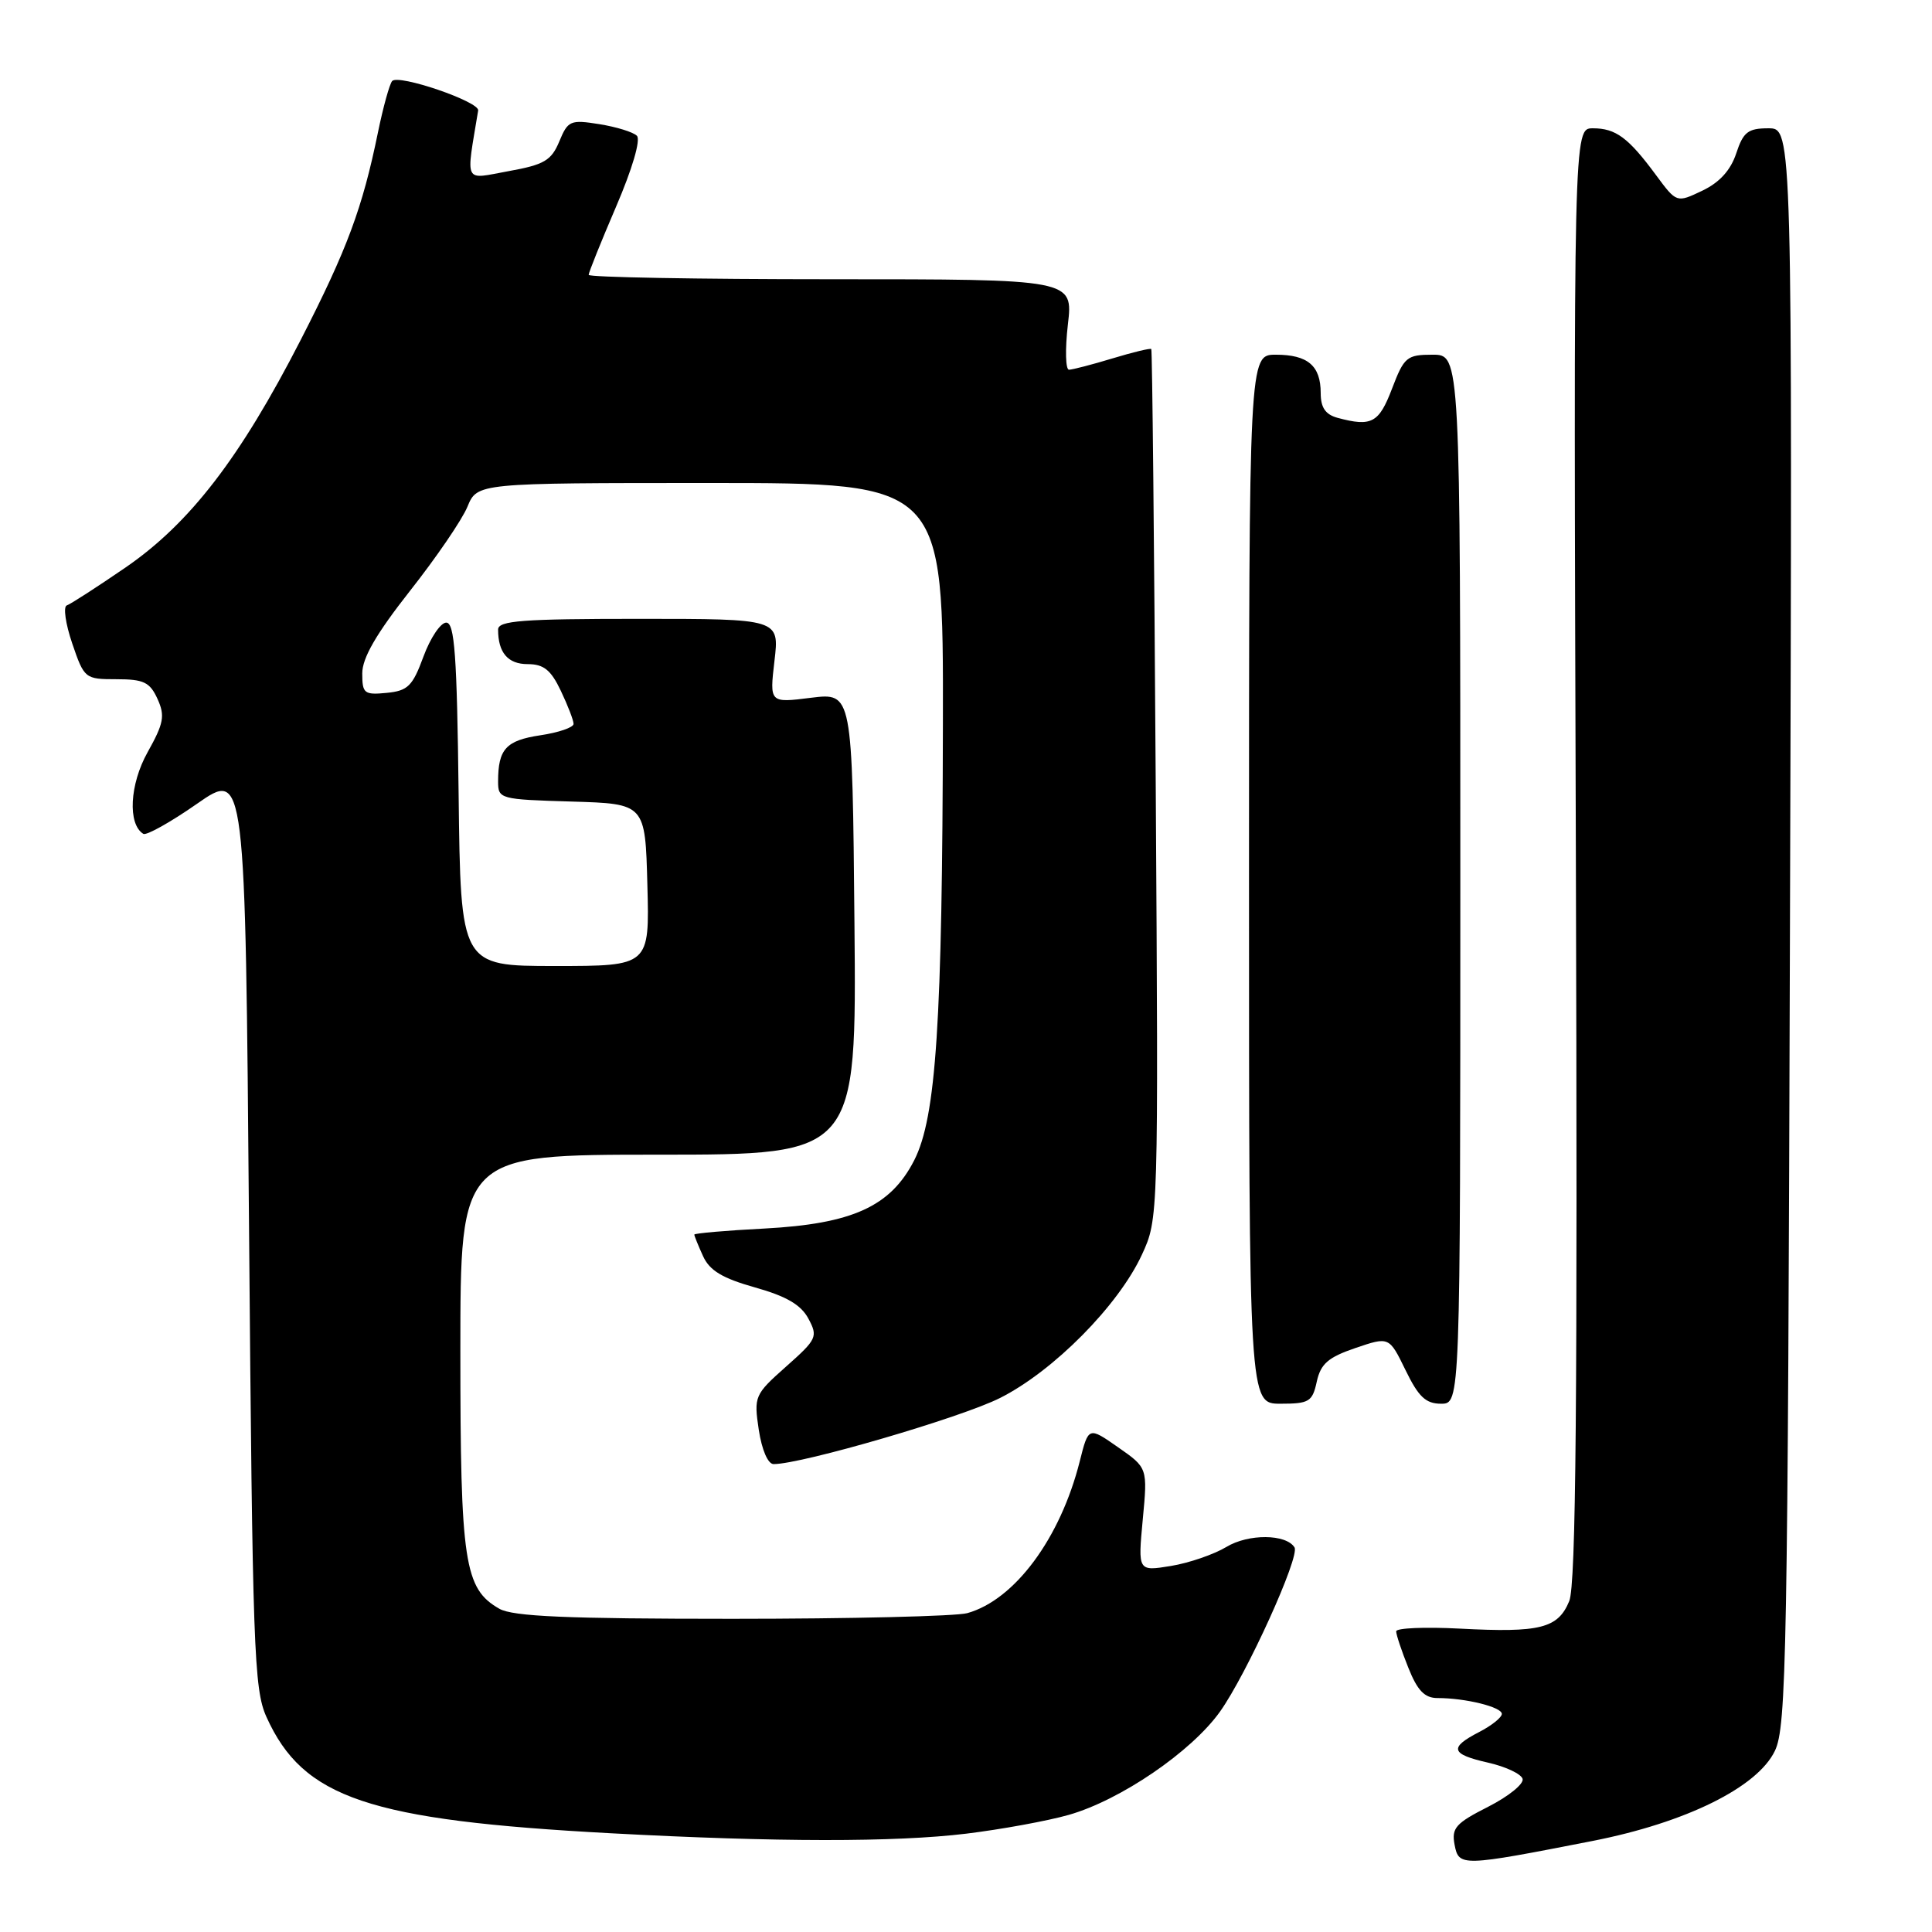 <?xml version="1.0" encoding="UTF-8" standalone="no"?>
<!DOCTYPE svg PUBLIC "-//W3C//DTD SVG 1.1//EN" "http://www.w3.org/Graphics/SVG/1.1/DTD/svg11.dtd" >
<svg xmlns="http://www.w3.org/2000/svg" xmlns:xlink="http://www.w3.org/1999/xlink" version="1.1" viewBox="0 0 256 256">
 <g >
 <path fill="currentColor"
d=" M 211.00 243.94 C 223.39 241.51 232.86 236.83 235.18 232.00 C 236.72 228.80 236.89 219.43 237.18 122.75 C 237.50 17.00 237.50 17.00 234.33 17.00 C 231.62 17.00 230.99 17.49 230.06 20.32 C 229.32 22.56 227.85 24.18 225.56 25.27 C 222.16 26.89 222.16 26.89 219.43 23.20 C 215.77 18.24 214.10 17.00 211.06 17.00 C 208.50 17.00 208.50 17.00 208.81 113.15 C 209.04 185.63 208.83 210.00 207.93 212.16 C 206.44 215.77 204.07 216.36 193.44 215.80 C 188.80 215.56 185.00 215.72 185.00 216.16 C 185.00 216.60 185.72 218.77 186.61 220.98 C 187.82 224.02 188.77 225.00 190.48 225.00 C 194.19 225.00 199.00 226.19 199.00 227.10 C 199.00 227.57 197.65 228.65 196.00 229.50 C 191.97 231.58 192.22 232.44 197.18 233.56 C 199.48 234.08 201.54 235.04 201.75 235.70 C 201.96 236.36 199.91 238.02 197.20 239.40 C 192.88 241.59 192.32 242.22 192.74 244.44 C 193.30 247.35 193.63 247.34 211.00 243.94 Z  M 128.03 242.97 C 132.69 242.40 138.81 241.28 141.62 240.48 C 148.46 238.53 157.86 232.12 161.65 226.81 C 165.18 221.86 172.27 206.25 171.53 205.04 C 170.42 203.25 165.42 203.21 162.50 204.98 C 160.85 205.97 157.54 207.11 155.14 207.50 C 150.78 208.21 150.78 208.21 151.42 201.36 C 152.07 194.50 152.07 194.50 148.15 191.77 C 144.23 189.03 144.23 189.03 143.07 193.64 C 140.50 203.83 134.46 211.99 128.17 213.75 C 126.70 214.16 112.68 214.50 97.00 214.50 C 75.12 214.50 67.96 214.19 66.17 213.17 C 61.52 210.52 61.00 207.06 61.00 179.03 C 61.00 153.00 61.00 153.00 87.25 153.00 C 113.50 153.00 113.50 153.00 113.22 122.39 C 112.94 91.78 112.94 91.78 107.45 92.46 C 101.97 93.15 101.97 93.15 102.62 87.57 C 103.28 82.00 103.28 82.00 84.64 82.00 C 69.22 82.00 66.00 82.24 66.00 83.42 C 66.00 86.48 67.30 88.00 69.92 88.00 C 72.04 88.00 73.00 88.77 74.31 91.53 C 75.24 93.48 76.00 95.45 76.00 95.92 C 76.00 96.39 74.01 97.07 71.59 97.43 C 67.05 98.11 66.00 99.26 66.00 103.55 C 66.00 105.87 66.23 105.93 75.75 106.21 C 85.50 106.50 85.50 106.50 85.78 117.25 C 86.07 128.00 86.07 128.00 73.55 128.00 C 61.04 128.00 61.04 128.00 60.77 105.25 C 60.55 86.82 60.24 82.50 59.13 82.50 C 58.38 82.50 57.02 84.53 56.11 87.00 C 54.67 90.92 54.04 91.54 51.23 91.81 C 48.26 92.10 48.00 91.89 48.00 89.23 C 48.00 87.18 49.86 83.97 54.32 78.30 C 57.80 73.89 61.23 68.87 61.94 67.14 C 63.24 64.00 63.24 64.00 94.12 64.00 C 125.00 64.00 125.00 64.00 124.94 95.75 C 124.87 135.56 124.05 148.02 121.14 153.74 C 118.01 159.87 112.94 162.17 101.25 162.79 C 96.16 163.05 92.00 163.42 92.00 163.59 C 92.00 163.76 92.52 165.05 93.16 166.45 C 94.03 168.36 95.73 169.38 100.04 170.59 C 104.20 171.76 106.14 172.89 107.12 174.73 C 108.40 177.12 108.24 177.46 104.17 181.07 C 99.98 184.79 99.88 185.02 100.54 189.45 C 100.95 192.12 101.75 194.00 102.51 194.00 C 106.26 194.00 127.39 187.83 132.53 185.23 C 139.61 181.66 148.20 172.98 151.31 166.25 C 153.50 161.50 153.50 161.46 153.14 104.00 C 152.94 72.38 152.68 46.39 152.55 46.25 C 152.43 46.11 150.12 46.67 147.41 47.49 C 144.71 48.31 142.12 48.98 141.65 48.99 C 141.19 49.00 141.12 46.30 141.50 43.00 C 142.20 37.00 142.20 37.00 110.10 37.00 C 92.44 37.00 78.00 36.74 78.00 36.42 C 78.00 36.11 79.64 32.03 81.64 27.37 C 83.78 22.39 84.92 18.52 84.39 17.99 C 83.90 17.50 81.66 16.81 79.41 16.45 C 75.58 15.84 75.25 15.98 74.11 18.74 C 73.06 21.27 72.11 21.83 67.38 22.68 C 61.36 23.78 61.73 24.52 63.36 14.64 C 63.55 13.47 52.78 9.79 51.96 10.74 C 51.61 11.16 50.77 14.20 50.09 17.50 C 48.03 27.57 46.01 33.02 39.84 45.05 C 31.83 60.67 25.16 69.34 16.63 75.20 C 12.85 77.79 9.35 80.05 8.85 80.22 C 8.36 80.38 8.68 82.65 9.57 85.26 C 11.16 89.92 11.26 90.00 15.43 90.00 C 19.04 90.00 19.86 90.39 20.87 92.61 C 21.89 94.85 21.70 95.84 19.56 99.67 C 17.18 103.92 16.90 109.20 18.99 110.49 C 19.39 110.74 22.60 108.95 26.11 106.50 C 32.50 102.05 32.50 102.05 33.00 162.78 C 33.46 218.43 33.65 223.83 35.30 227.49 C 40.16 238.27 48.83 241.19 81.00 242.92 C 102.91 244.10 118.62 244.11 128.03 242.97 Z  M 174.48 183.07 C 175.00 180.71 175.99 179.85 179.60 178.62 C 184.07 177.10 184.07 177.10 186.24 181.55 C 187.96 185.09 188.92 186.00 190.95 186.00 C 193.50 186.00 193.50 186.00 193.50 116.50 C 193.50 47.00 193.50 47.00 189.83 47.00 C 186.41 47.00 186.05 47.30 184.45 51.50 C 182.71 56.06 181.74 56.57 177.25 55.37 C 175.63 54.93 175.00 54.02 175.00 52.08 C 175.00 48.46 173.29 47.00 169.05 47.00 C 165.50 47.00 165.50 47.00 165.50 116.50 C 165.50 186.00 165.50 186.00 169.67 186.00 C 173.47 186.00 173.90 185.74 174.48 183.07 Z "/>
</g>
</svg>